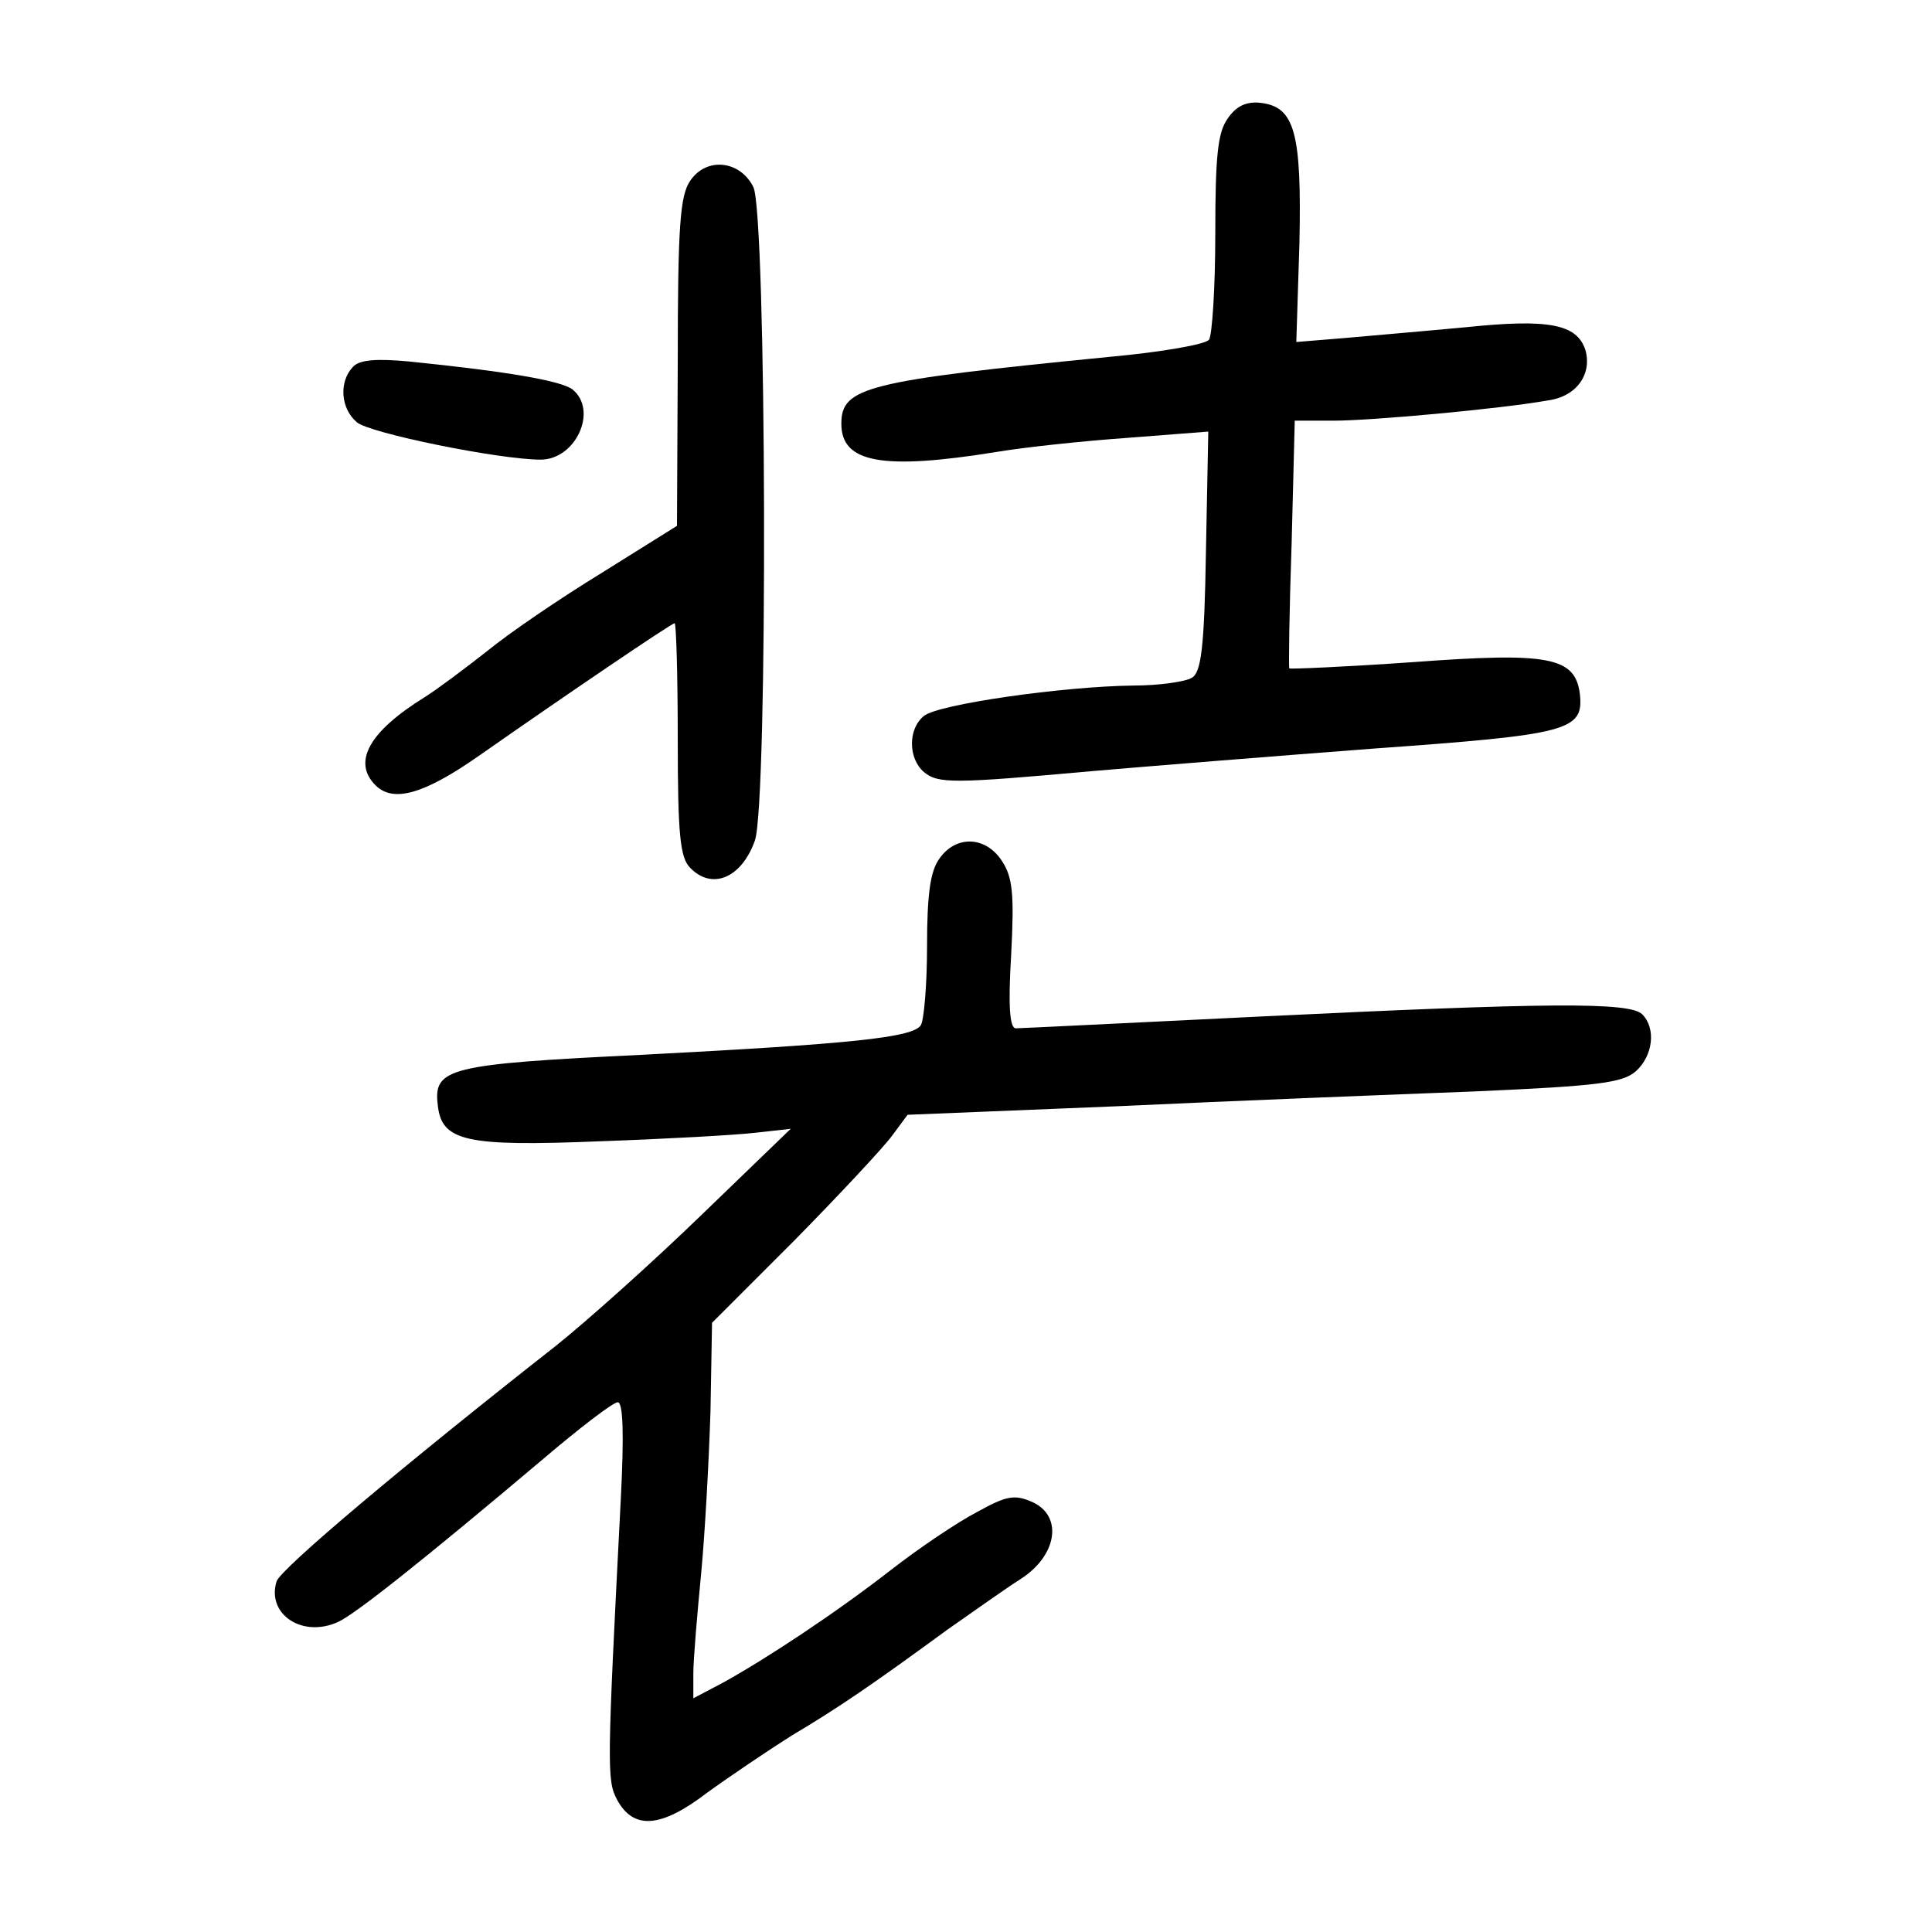 <?xml version="1.0" standalone="no"?>
<!DOCTYPE svg PUBLIC "-//W3C//DTD SVG 20010904//EN"
 "http://www.w3.org/TR/2001/REC-SVG-20010904/DTD/svg10.dtd">
<svg version="1.0" xmlns="http://www.w3.org/2000/svg"
 width="248pt" height="248pt" viewBox="0 0 248 248"
 preserveAspectRatio="xMidYMid meet">
<g transform="translate(0,248) scale(0.1,-0.1)"
fill="#000000" stroke="none">
<path d="M1576 2328 c-13 -18 -16 -49 -16 -148 0 -69 -4 -130 -8 -136 -4 -6
-61 -16 -127 -22 -314 -31 -345 -39 -345 -86 0 -50 52 -60 200 -36 36 6 111
14 168 18 l103 8 -3 -154 c-2 -122 -6 -155 -18 -162 -8 -5 -42 -10 -75 -10
-90 -1 -251 -24 -269 -39 -21 -17 -20 -55 0 -72 18 -15 37 -15 214 1 69 6 231
19 362 29 252 18 271 23 266 70 -6 48 -40 54 -215 41 -86 -6 -156 -9 -158 -8
-1 2 0 74 3 161 l4 157 50 0 c48 0 213 15 275 26 37 5 57 34 48 65 -11 33 -47
40 -153 29 -53 -5 -124 -11 -157 -14 l-61 -5 4 127 c3 142 -6 175 -50 180 -18
2 -31 -4 -42 -20z"/>
<path d="M886 2248 c-13 -19 -16 -57 -16 -233 l-1 -210 -96 -60 c-54 -33 -120
-78 -148 -101 -28 -22 -64 -49 -80 -59 -71 -44 -93 -83 -63 -113 23 -23 63
-11 133 38 110 77 247 170 251 170 2 0 4 -67 4 -149 0 -123 3 -152 16 -165 28
-29 66 -13 83 35 17 48 15 806 -2 839 -17 34 -60 39 -81 8z"/>
<path d="M453 2009 c-18 -19 -16 -53 5 -71 16 -14 183 -48 236 -48 45 0 74 63
41 90 -14 11 -82 23 -210 36 -43 4 -64 2 -72 -7z"/>
<path d="M1206 1378 c-12 -16 -16 -47 -16 -113 0 -49 -4 -95 -8 -101 -10 -16
-90 -24 -358 -38 -249 -12 -268 -17 -262 -65 5 -46 36 -53 208 -46 85 3 175 8
200 11 l45 5 -115 -111 c-63 -61 -148 -137 -187 -168 -195 -153 -353 -286
-358 -302 -13 -42 33 -73 79 -52 22 10 109 79 263 209 47 40 90 73 96 73 7 0
8 -43 4 -122 -18 -349 -18 -363 -5 -388 21 -39 56 -37 116 9 29 21 78 54 108
73 59 35 103 65 200 136 33 23 75 53 94 65 47 30 55 81 15 99 -23 10 -33 8
-71 -13 -25 -13 -74 -46 -110 -74 -72 -56 -160 -114 -216 -145 l-38 -20 0 32
c0 18 5 76 10 128 5 52 10 146 12 208 l2 114 106 106 c58 59 114 119 125 134
l20 27 270 11 c149 7 354 15 458 19 159 7 190 11 207 26 22 20 26 55 8 73 -16
16 -122 15 -493 -3 -165 -8 -305 -15 -311 -15 -8 0 -10 29 -6 95 4 77 2 99
-12 120 -21 32 -59 33 -80 3z"/>
</g>
</svg>
